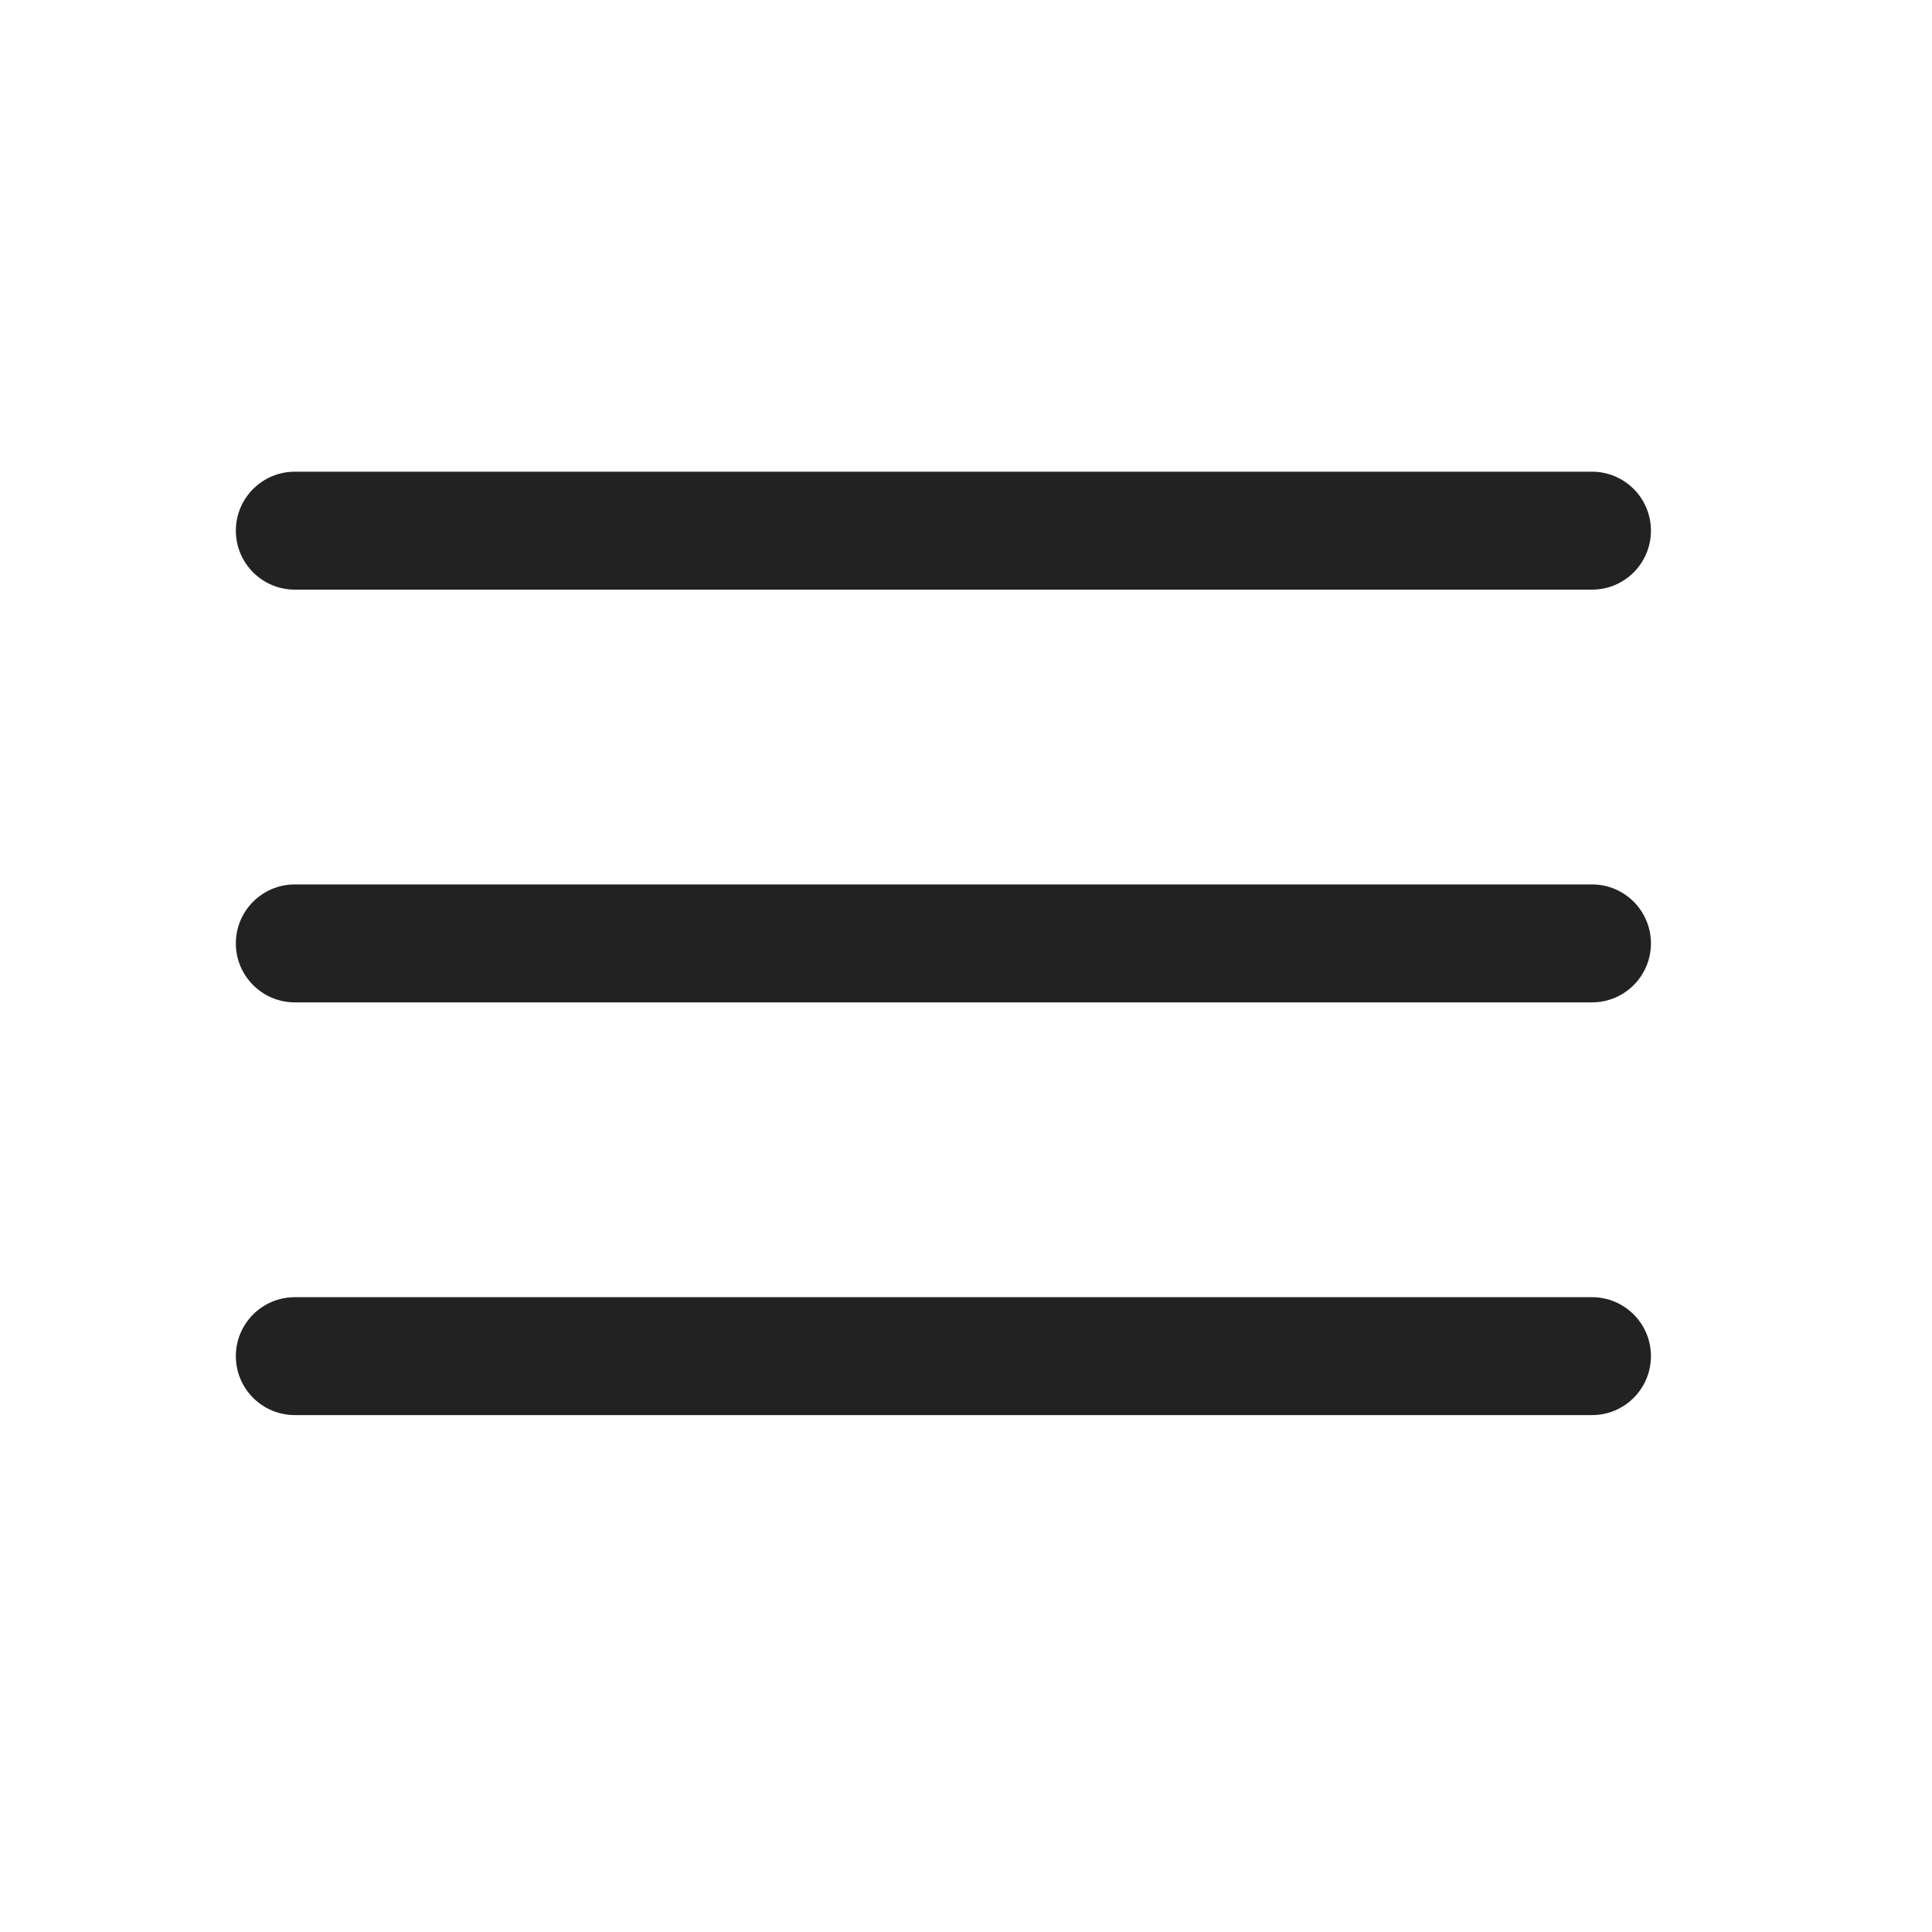 <svg width="40" height="40" viewBox="0 0 40 40" fill="none" xmlns="http://www.w3.org/2000/svg">
<path fill-rule="evenodd" clip-rule="evenodd" d="M4.883 10.987C4.883 10.313 5.43 9.766 6.104 9.766H32.961C33.635 9.766 34.181 10.313 34.181 10.987C34.181 11.661 33.635 12.208 32.961 12.208H6.104C5.43 12.208 4.883 11.661 4.883 10.987ZM4.883 19.532C4.883 18.858 5.43 18.311 6.104 18.311H32.961C33.635 18.311 34.181 18.858 34.181 19.532C34.181 20.206 33.635 20.753 32.961 20.753H6.104C5.43 20.753 4.883 20.206 4.883 19.532ZM4.883 28.077C4.883 27.403 5.43 26.857 6.104 26.857H32.961C33.635 26.857 34.181 27.403 34.181 28.077C34.181 28.752 33.635 29.298 32.961 29.298H6.104C5.43 29.298 4.883 28.752 4.883 28.077Z" fill="#222222"/>
</svg>
